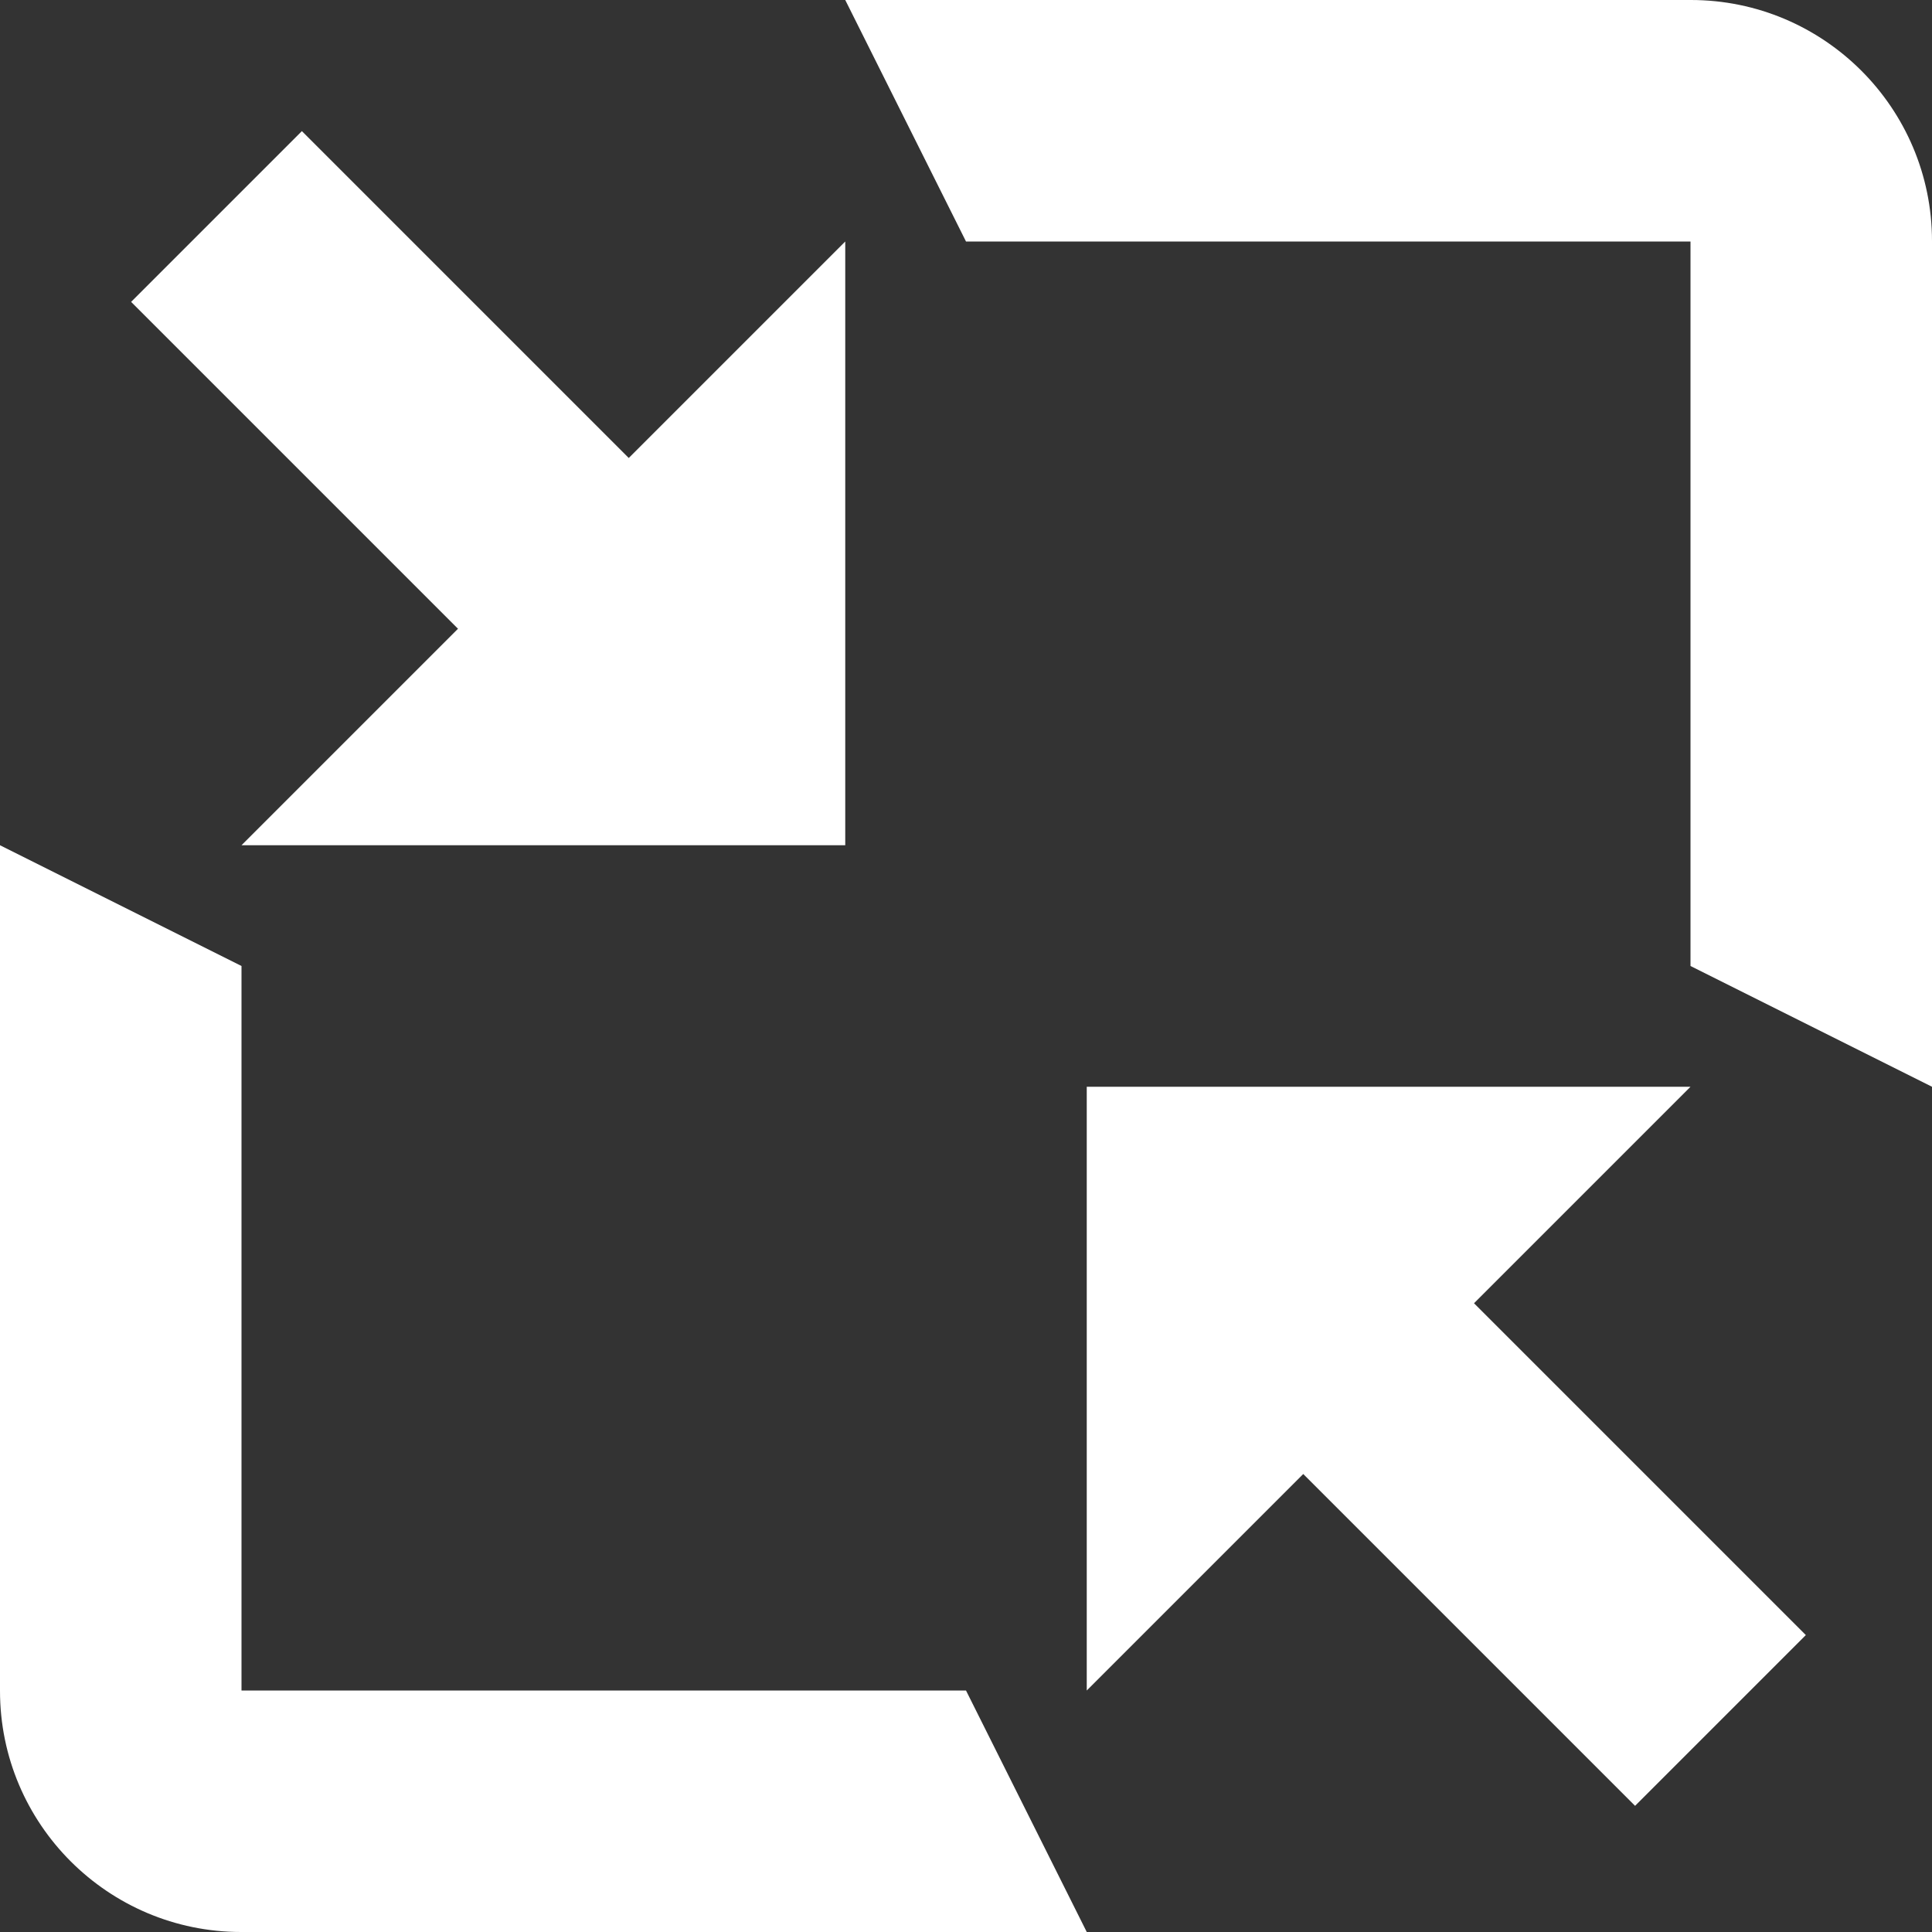 <?xml version="1.0" encoding="UTF-8" standalone="no"?>
<svg width="16px" height="16px" viewBox="0 0 16 16" version="1.1" xmlns="http://www.w3.org/2000/svg" xmlns:xlink="http://www.w3.org/1999/xlink" xmlns:sketch="http://www.bohemiancoding.com/sketch/ns">
    <rect x="0" y="0" width="16" height="16" fill="#333333" stroke="none"/>
    <!-- Generator: Sketch 3.3.1 (12002) - http://www.bohemiancoding.com/sketch -->
    <title>fit white</title>
    <desc>Created with Sketch.</desc>
    <defs></defs>
    <g id="Page-1" stroke="none" stroke-width="1" fill="none" fill-rule="evenodd" sketch:type="MSPage">
        <g id="02-1-question" sketch:type="MSArtboardGroup" transform="translate(-211, -1123)">
            <g id="Group-5-+-fit-+-12" sketch:type="MSLayerGroup" transform="translate(154, 1106)">
                <g id="fit" transform="translate(50, 10)" sketch:type="MSShapeGroup">
                    <g id="fit-white" transform="translate(7, 7)">
                        <path d="M16,1.997 C16,0.894 15.104,0 14.003,0 L7,0 L8,2 L14,2 L14,8 L16,9 L16,1.997 Z" id="Rectangle-105" fill="#FFFFFF"></path>
                        <path d="M9,8.997 C9,7.894 8.104,7 7.003,7 L-1.13686838e-13,7 L1,9 L7,9 L7,15 L9,16 L9,8.997 Z" id="Rectangle-106" fill="#FFFFFF" transform="translate(4.5, 11.5) rotate(-180) translate(-4.5, -11.5) "></path>
                        <path d="M2.5,2.5 L5.541,5.541" id="Line" stroke="#FFFFFF" stroke-width="2" stroke-linecap="square"></path>
                        <path d="M7,2 L7,7 L2,7 L7,2 Z" id="Rectangle-108" fill="#FFFFFF"></path>
                        <path d="M10.5,10.5 L13.541,13.541" id="Line" stroke="#FFFFFF" stroke-width="2" stroke-linecap="square"></path>
                        <path d="M9,14 L9,9 L14,9 L9,14 L9,14 Z" id="Rectangle-108" fill="#FFFFFF"></path>
                    </g>
                </g>
            </g>
        </g>
    </g>
</svg>